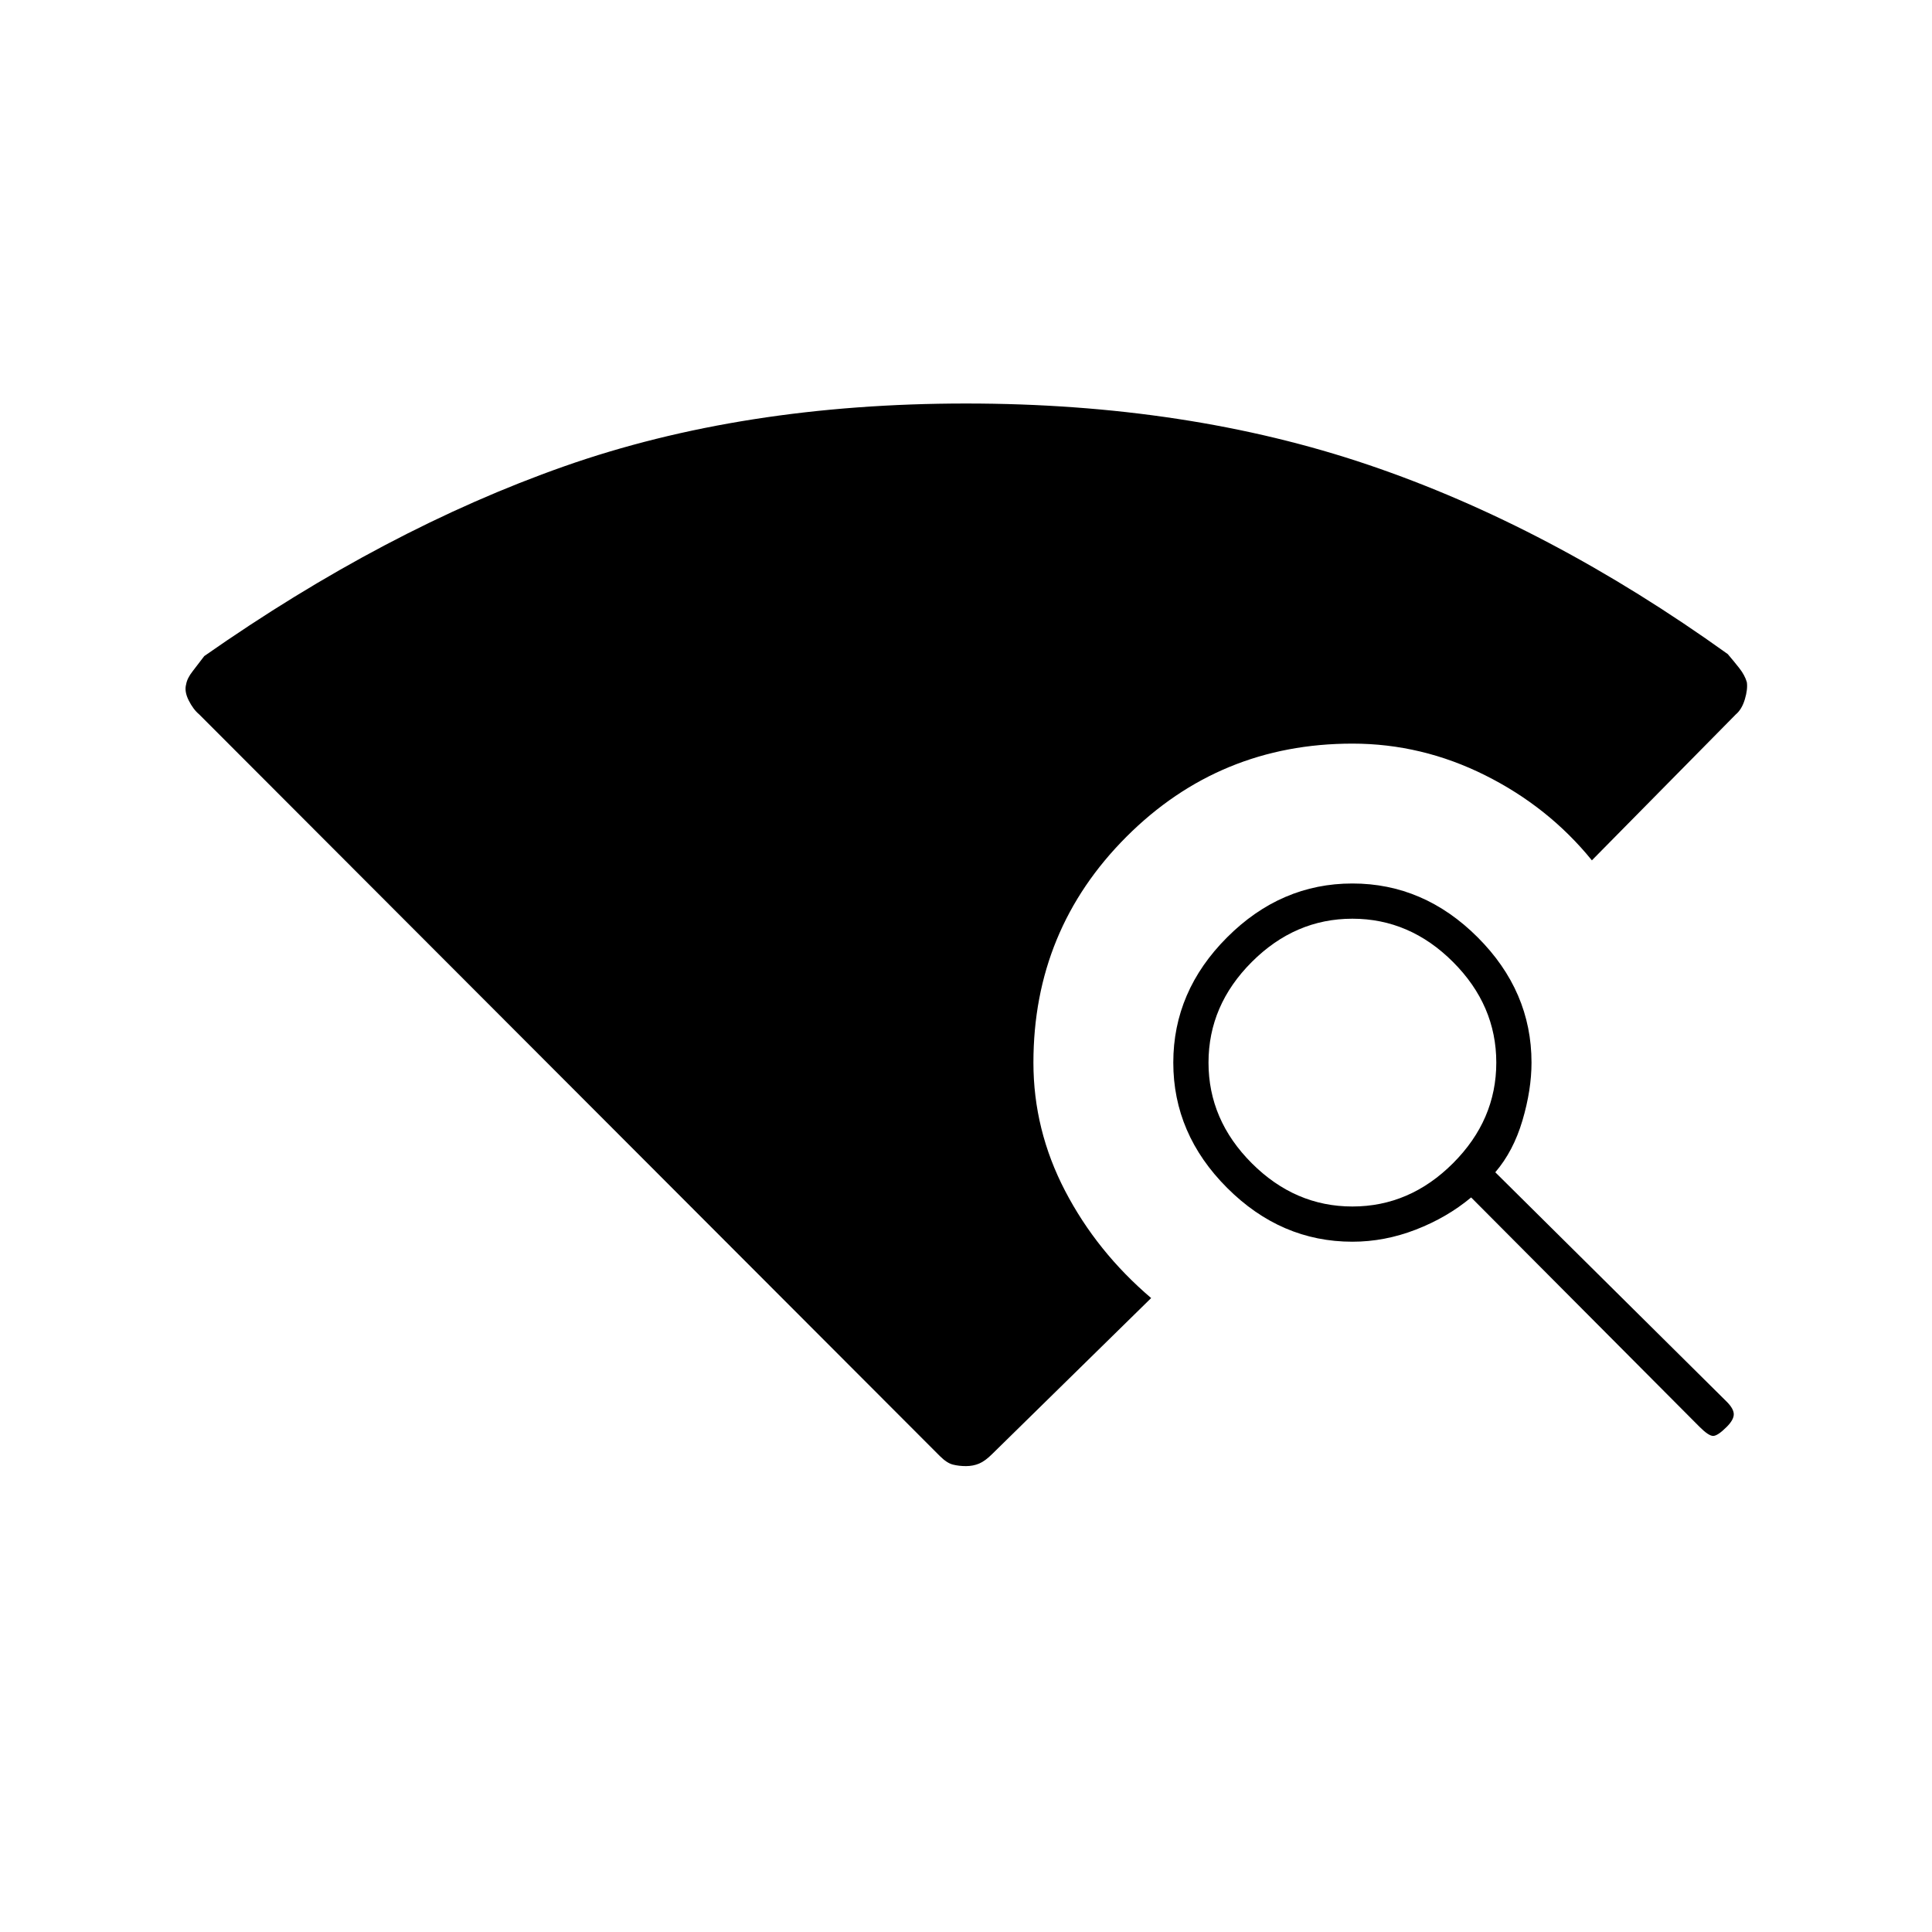 <svg xmlns="http://www.w3.org/2000/svg" height="20" viewBox="0 -960 960 960" width="20"><path d="M467-236.5 99-605q-3-2.5-5.25-7t-1.25-8q.5-3 3.25-6.5t5.75-7.5q90-63 178.75-94.25T480-759.5q110 0 200 30.5t178.5 94q3 3.5 5.75 7t3.75 7q.5 3.5-1 8.5t-4.5 7.5L791-532.5q-21.5-26.5-53-42.25t-66-15.75q-66 0-112.25 46.25T513.5-432q0 33.5 15.75 63.75T572-315l-79 77.5q-3.5 3.5-6.5 4.75t-6.5 1.25q-3.5 0-6.5-.75t-6.5-4.25ZM844.5-251 731-365q-12 10-27.5 16t-31.5 6q-35.5 0-62.25-26.75T583-432q0-35.5 26.75-62.25T672-521q35.5 0 62.25 26.75T761-432q0 13.5-4.5 28.75T743-377.5l115 114q3.5 3.5 3.5 6.25T858-251q-4.5 4.5-6.75 4.5t-6.75-4.5ZM672-360.5q28.5 0 50-21.5t21.5-50q0-28.5-21.5-50t-50-21.5q-28.5 0-50 21.5t-21.5 50q0 28.5 21.5 50t50 21.5Z"/></svg>